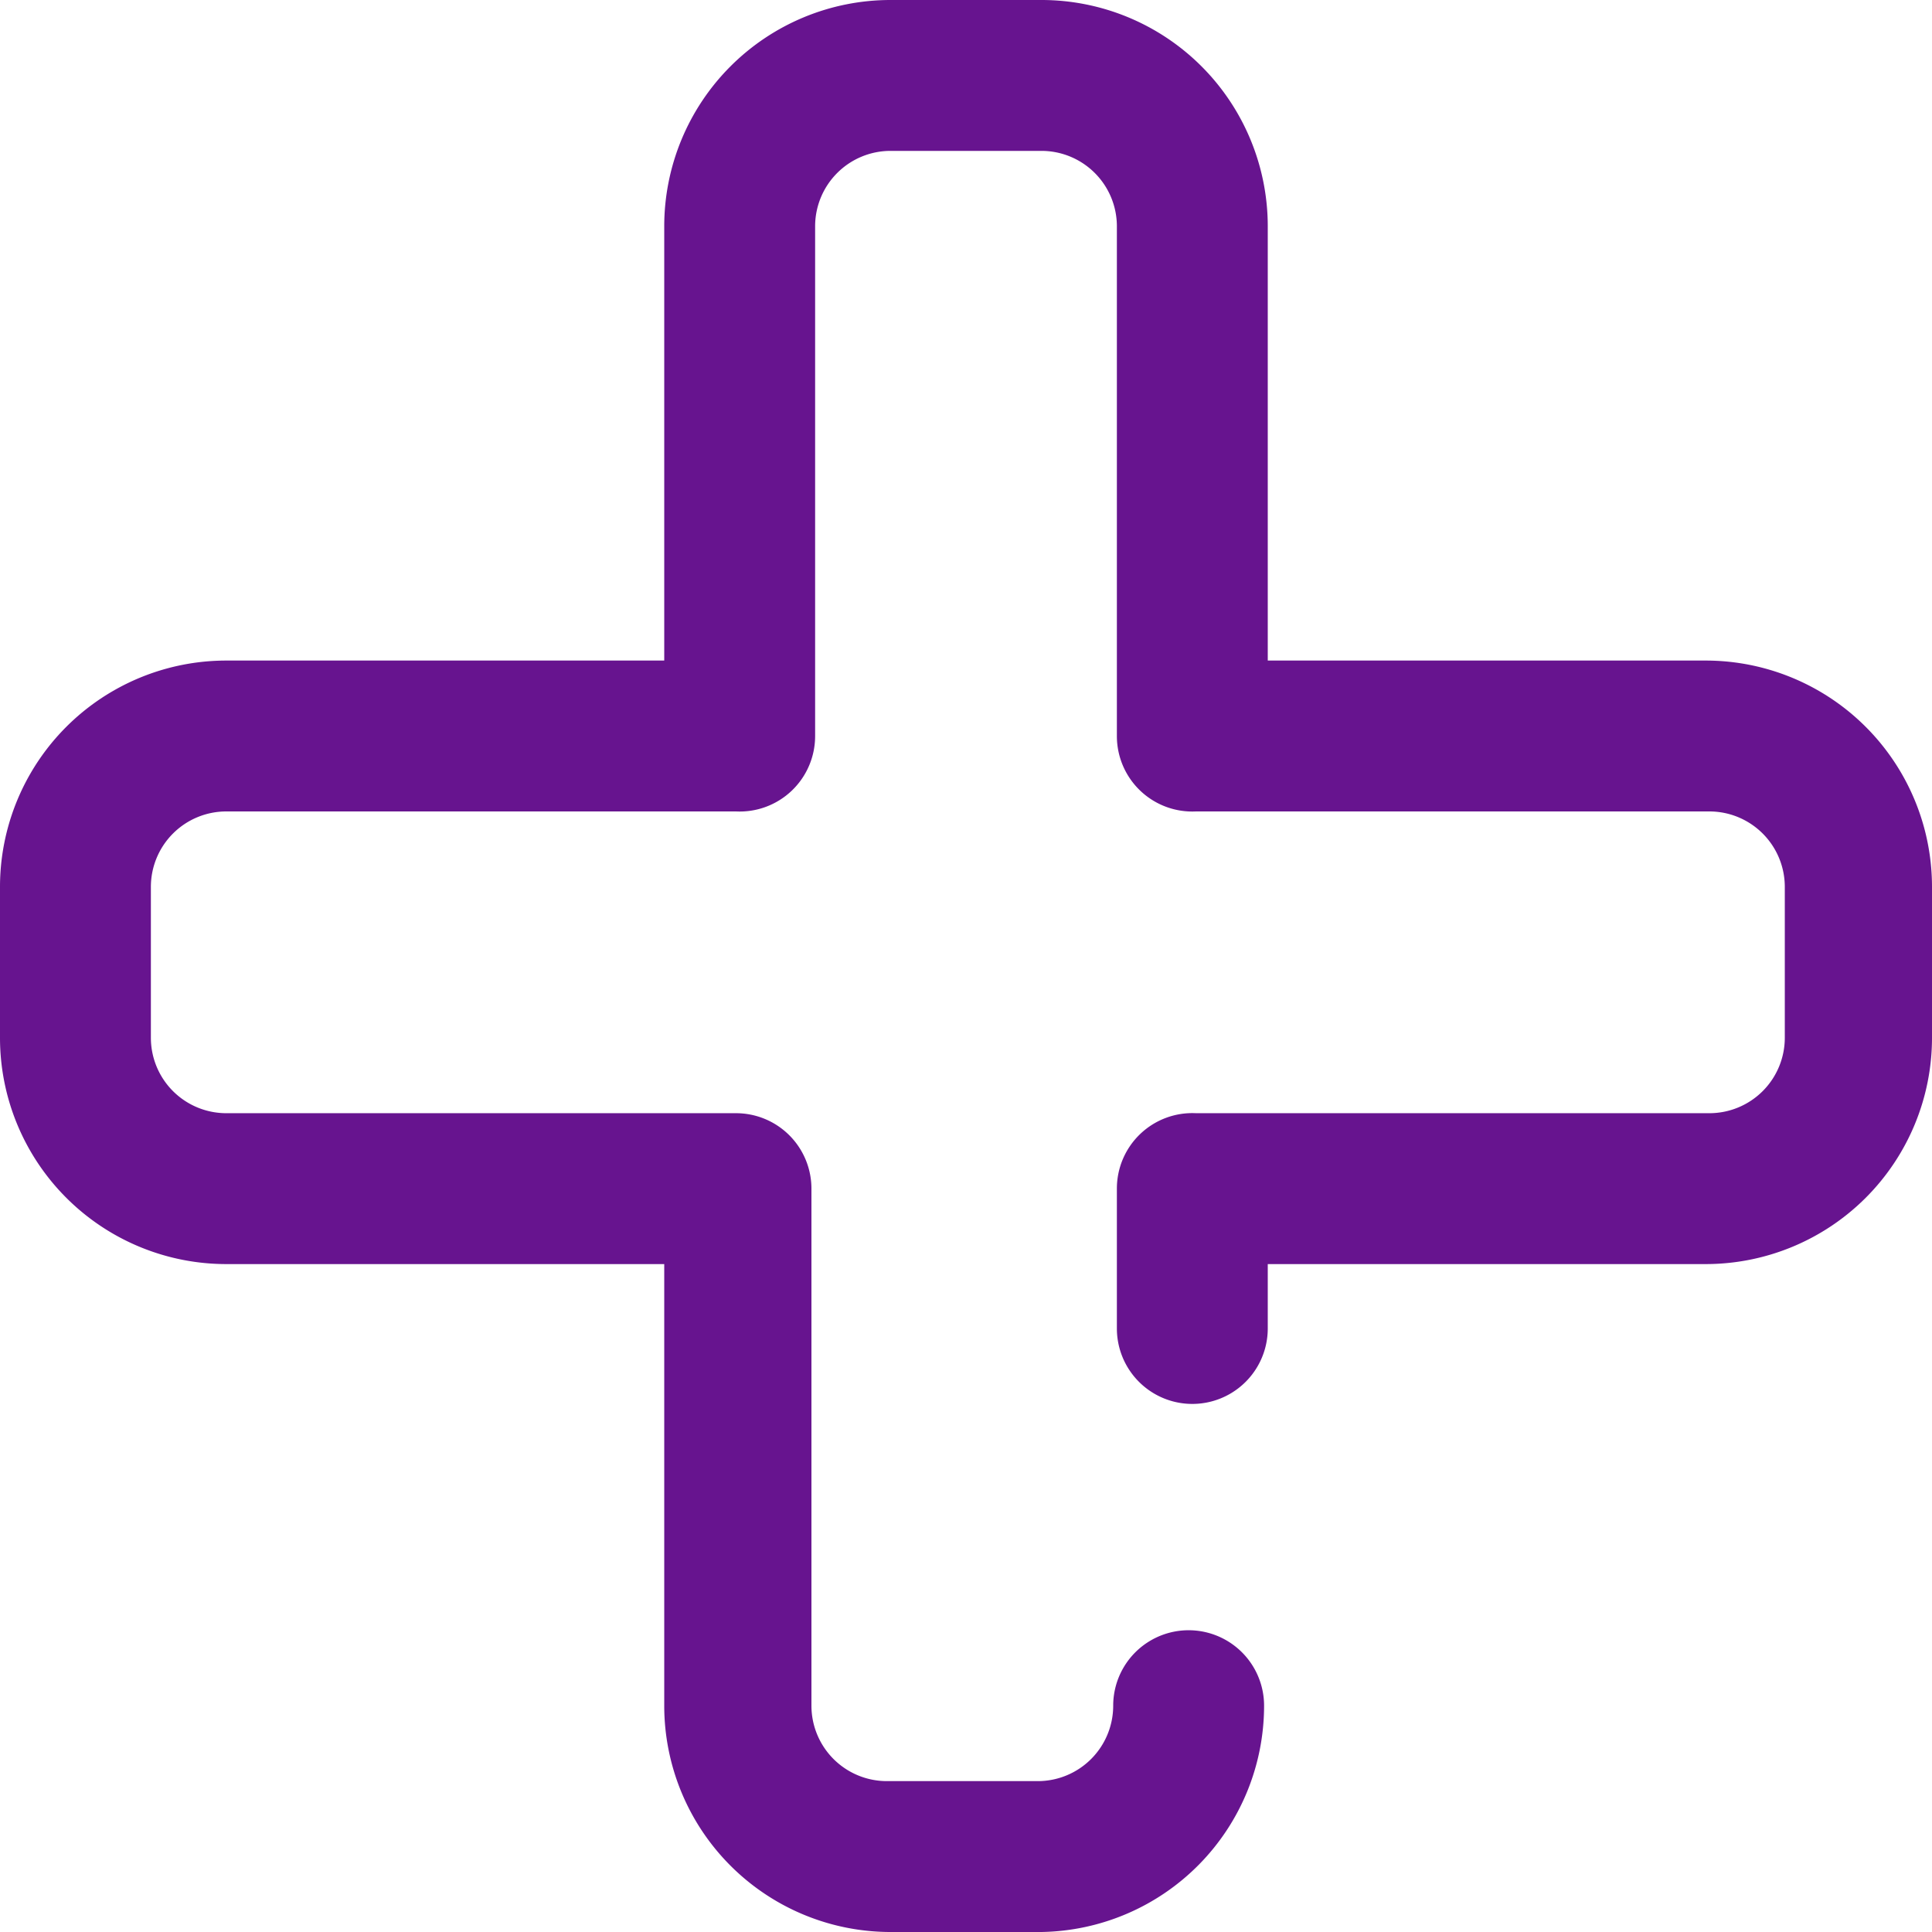 <svg xmlns="http://www.w3.org/2000/svg" viewBox="0 0 21 21" fill="#67148F">
    <g>
        <path d="M11.32,21H9.68a2.46,2.46,0,0,1-2.46-2.46v-4.8H2.46A2.46,2.46,0,0,1,0,11.28V9.64A2.46,2.46,0,0,1,2.46,7.18H7.22V2.46A2.46,2.46,0,0,1,9.68,0h1.64a2.46,2.46,0,0,1,2.46,2.46V7.18h4.76A2.46,2.46,0,0,1,21,9.64v1.64a2.46,2.46,0,0,1-2.46,2.46H13.78v.7a.82.82,0,0,1-1.64,0V12.92A.82.82,0,0,1,13,12.1h5.58a.82.82,0,0,0,.82-.82V9.64a.82.82,0,0,0-.82-.82H13A.82.82,0,0,1,12.14,8V2.46a.82.82,0,0,0-.82-.82H9.68a.82.82,0,0,0-.82.82V8A.82.82,0,0,1,8,8.82H2.46a.82.82,0,0,0-.82.82v1.64a.82.82,0,0,0,.82.82H8a.82.82,0,0,1,.82.82v5.62a.82.82,0,0,0,.82.82h1.64a.82.82,0,0,0,.82-.82.82.82,0,0,1,1.64,0A2.46,2.46,0,0,1,11.32,21Z"/>
    </g>
</svg>